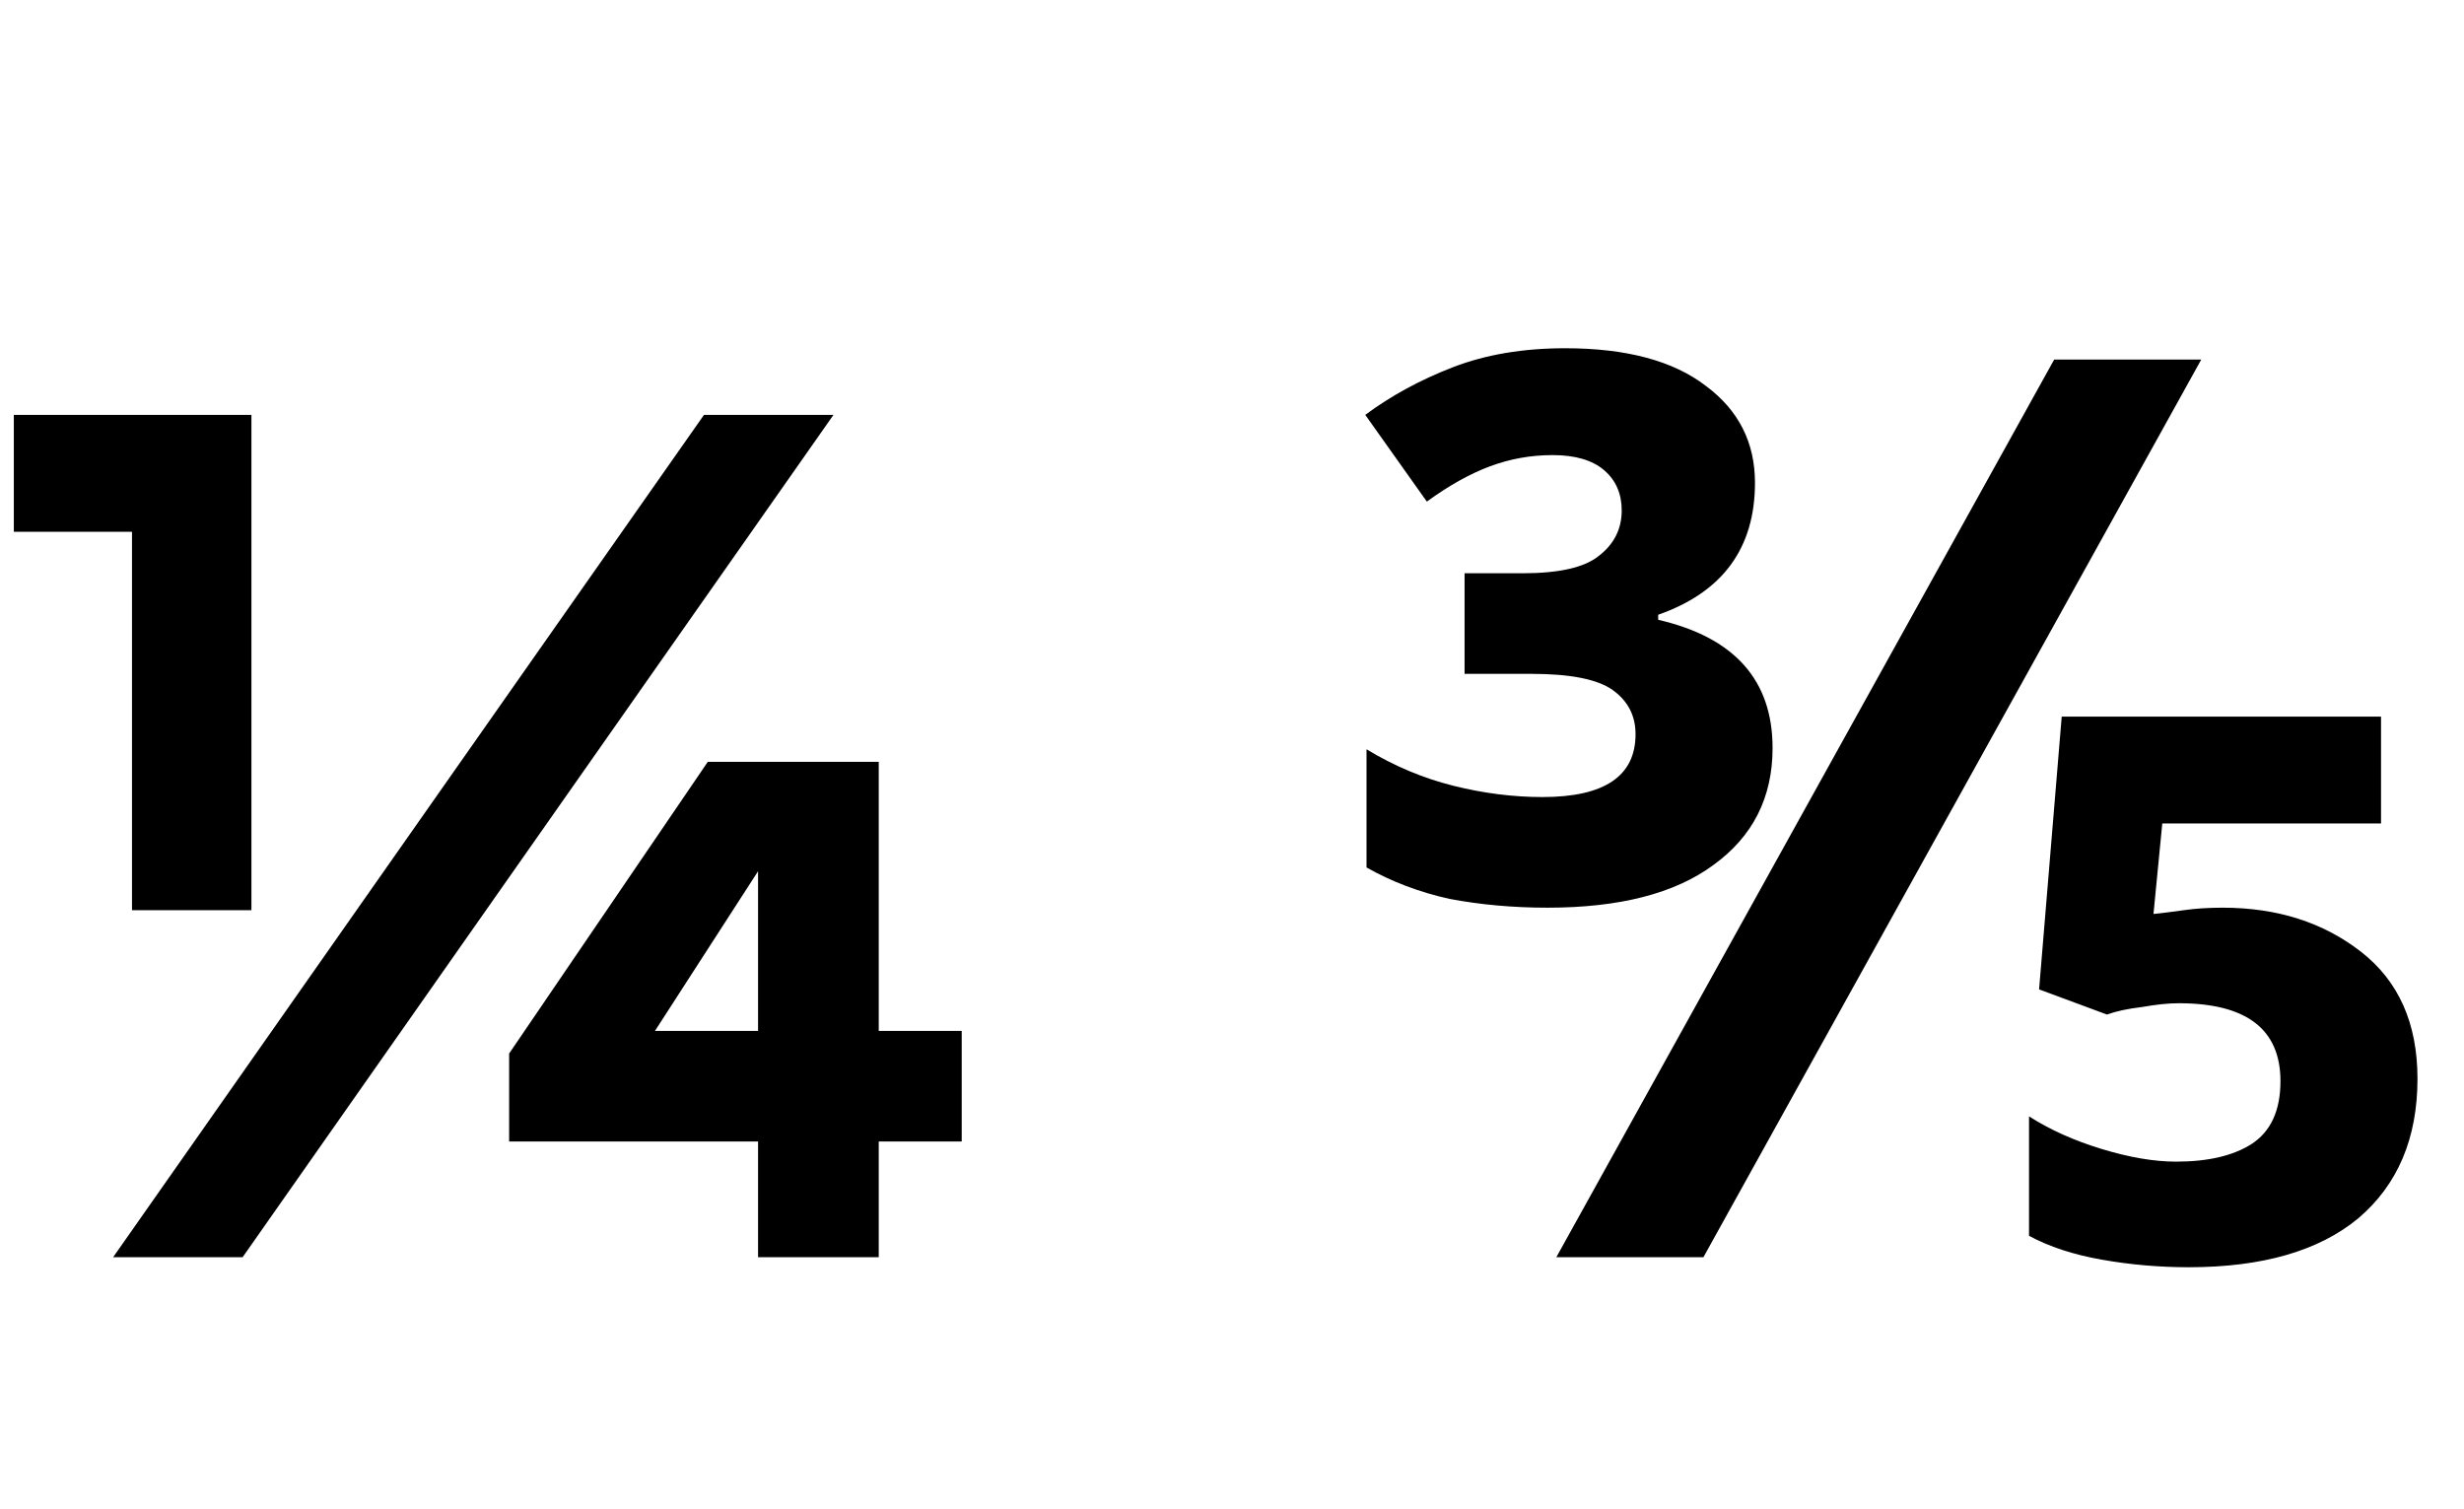 <svg width="196" height="120" viewBox="0 0 196 120" fill="none" xmlns="http://www.w3.org/2000/svg">
<path d="M20 72.4H10.5V42.3H1.1V33H20V72.4ZM9 100L56 33H66.3L19.3 100H9ZM69.9 82H76.5V90.8H69.9V100H60.3V90.8H40.5V83.8L56.3 60.6H69.9V82ZM60.3 69.3L52.1 82H60.3V69.3Z" fill="black"/>
<path d="M124.5 27.7C129.367 27.7 133.1 28.7 135.7 30.7C138.3 32.633 139.6 35.2 139.6 38.4C139.6 43.6 137.033 47.1 131.9 48.9V49.3C137.967 50.7 141 54.1 141 59.5C141 63.433 139.433 66.533 136.3 68.8C133.233 71.067 128.833 72.2 123.1 72.2C120.367 72.2 117.767 71.967 115.3 71.5C112.9 70.967 110.7 70.133 108.7 69V59.6C110.9 60.933 113.2 61.9 115.6 62.5C118 63.1 120.367 63.4 122.7 63.4C127.633 63.4 130.1 61.733 130.1 58.4C130.1 56.933 129.5 55.767 128.3 54.9C127.1 54.033 124.933 53.6 121.8 53.6H116.5V45.6H121.1C124.033 45.6 126.067 45.133 127.2 44.2C128.4 43.267 129 42.067 129 40.6C129 39.267 128.533 38.2 127.6 37.4C126.667 36.6 125.3 36.2 123.5 36.2C121.767 36.2 120.1 36.5 118.5 37.1C116.9 37.7 115.233 38.633 113.5 39.9L108.6 33C110.667 31.467 113 30.2 115.6 29.2C118.2 28.2 121.167 27.7 124.5 27.7ZM175.1 28.6L135.5 100H123.8L163.4 28.6H175.1ZM189.4 57V65.5H172L171.3 72.7C171.967 72.633 172.767 72.533 173.7 72.4C174.633 72.267 175.667 72.2 176.8 72.2C181.133 72.2 184.8 73.367 187.8 75.7C190.8 78.033 192.3 81.4 192.3 85.8C192.3 90.533 190.733 94.233 187.6 96.9C184.467 99.5 179.967 100.8 174.1 100.8C171.767 100.8 169.467 100.6 167.2 100.2C164.933 99.8 163 99.167 161.4 98.3V88.8C163.067 89.867 165 90.733 167.2 91.4C169.4 92.067 171.367 92.4 173.1 92.4C175.633 92.4 177.633 91.933 179.1 91C180.633 90 181.4 88.333 181.4 86C181.4 81.867 178.7 79.8 173.3 79.8C172.5 79.8 171.533 79.9 170.4 80.1C169.267 80.233 168.333 80.433 167.6 80.7L162.2 78.7L164 57H189.4Z" fill="black"/>
</svg>
